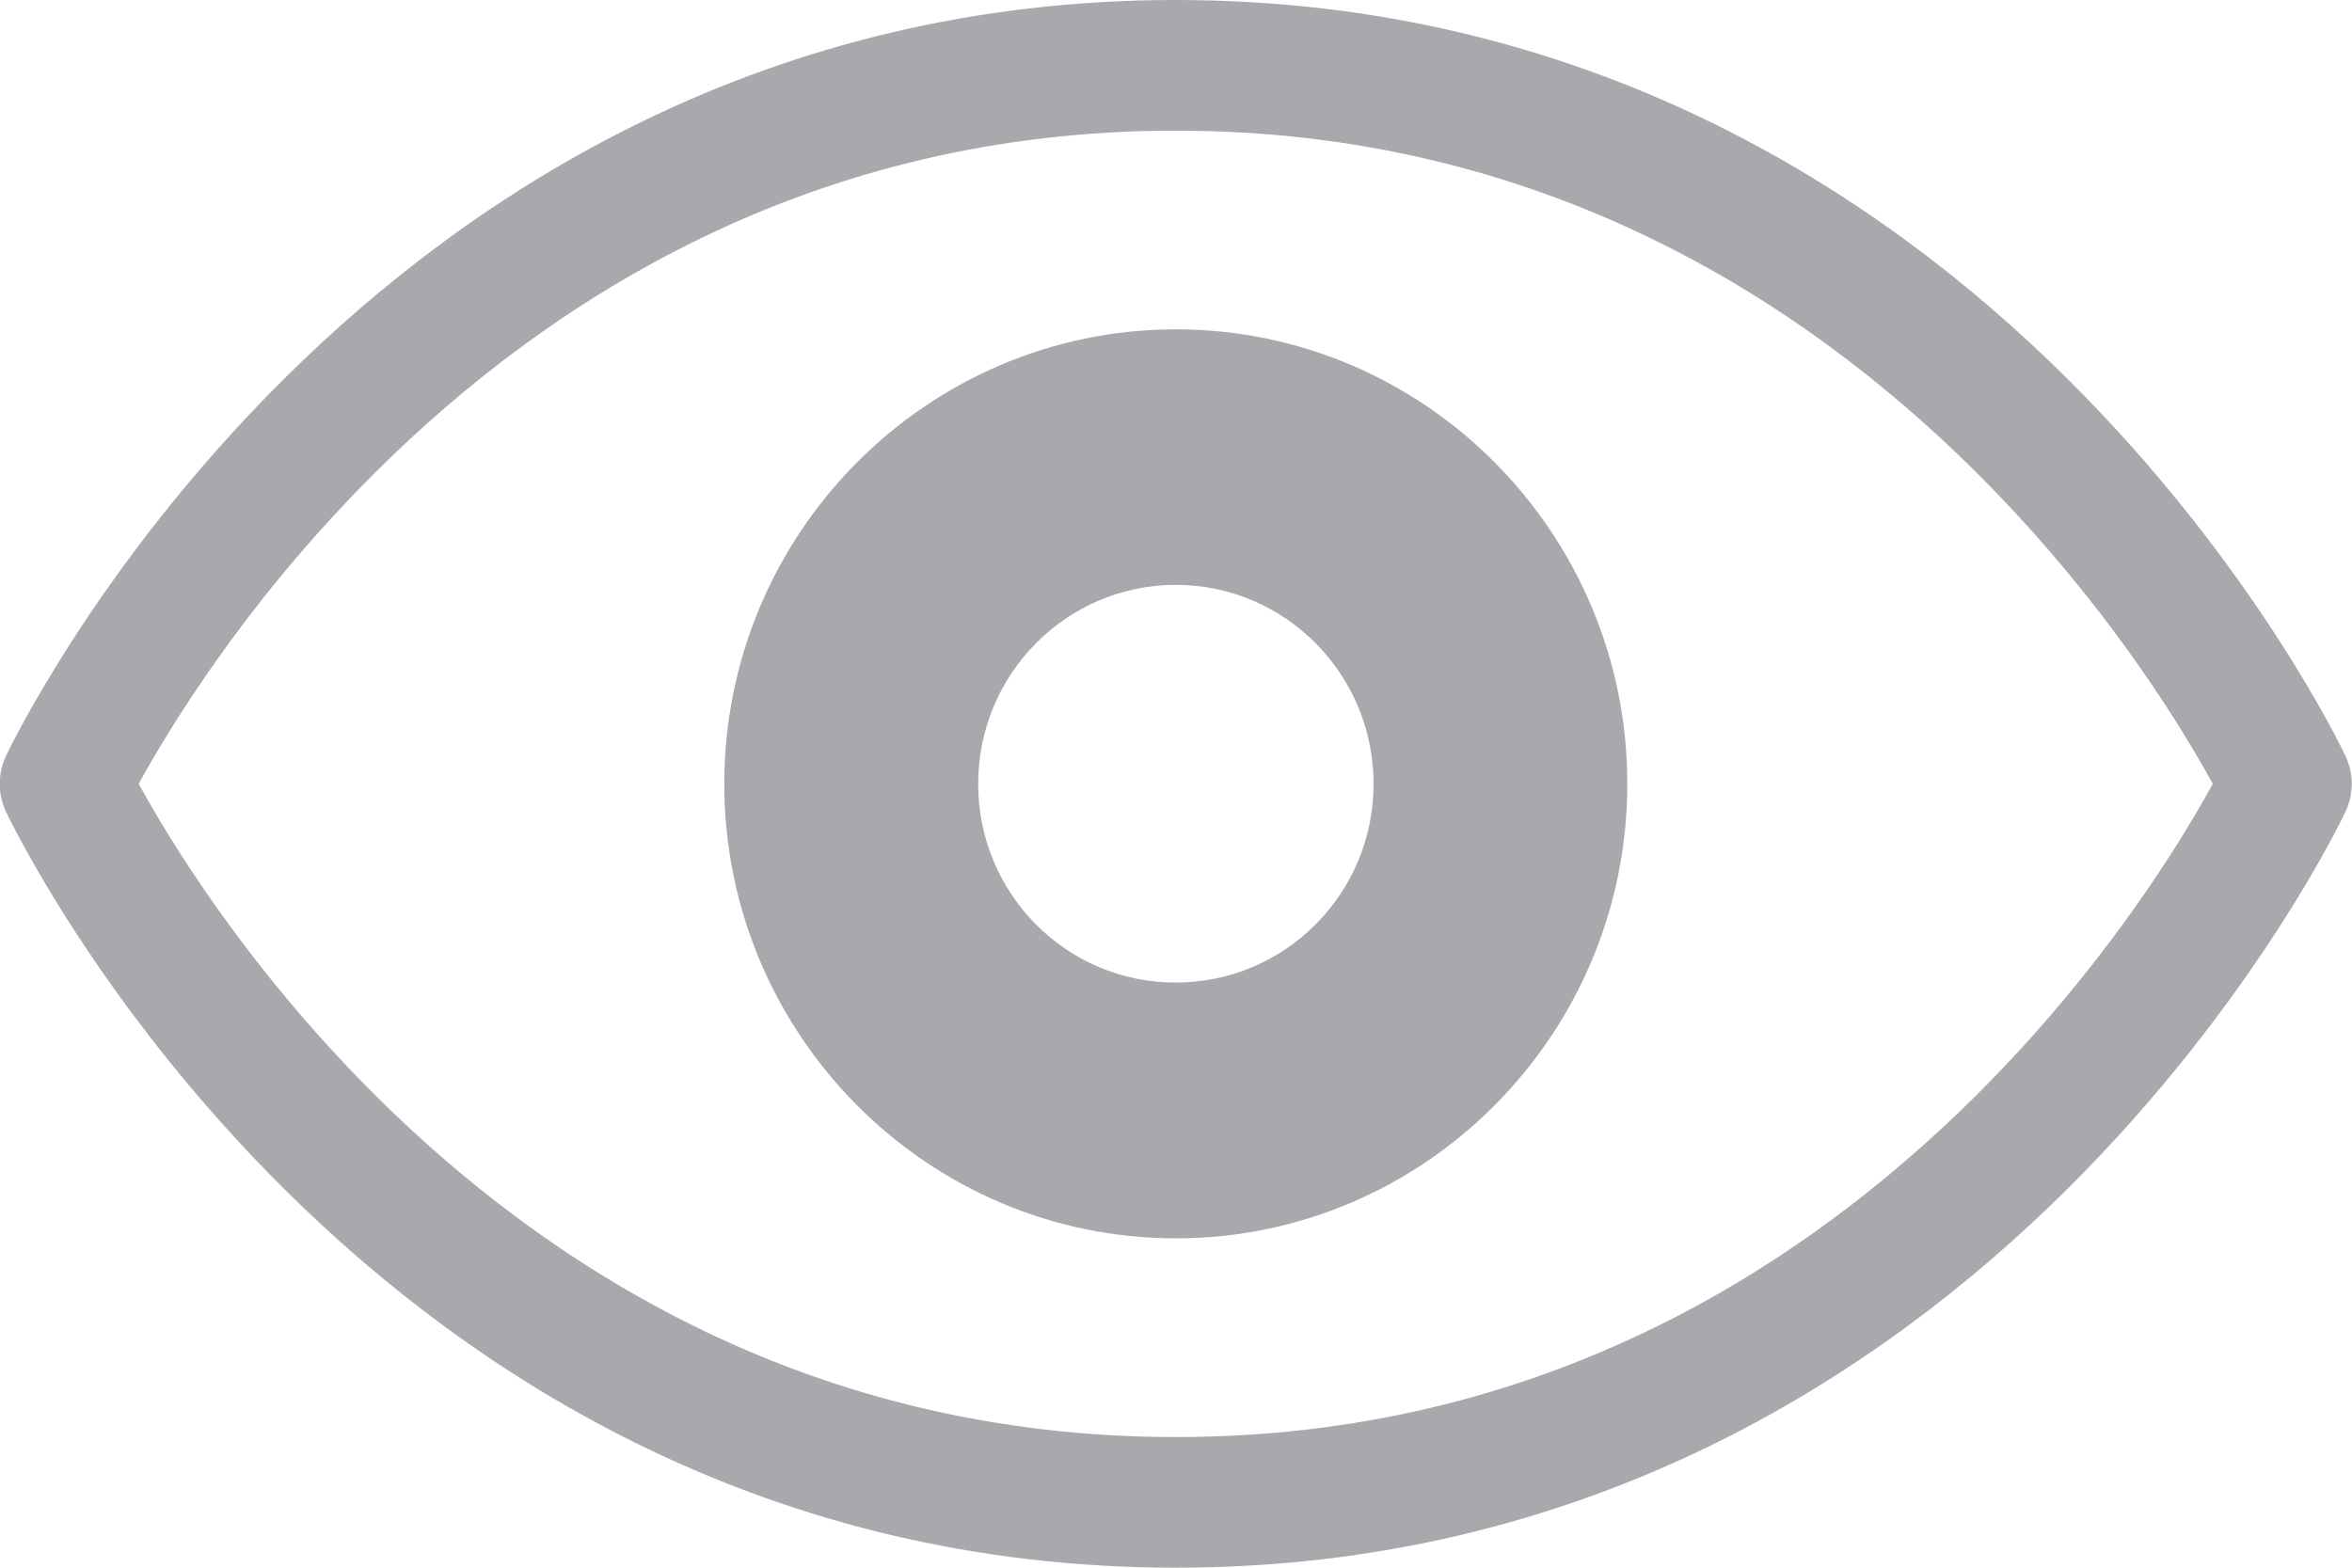 <svg width="18" xmlns="http://www.w3.org/2000/svg" height="12" viewBox="0 0 18 12" xmlns:xlink="http://www.w3.org/1999/xlink" enable-background="new 0 0 18 12">
<path fill="none" stroke="#a7a9ac" stroke-linejoin="round" d="m.498,6c0,0 2.588,5.5 8.5,5.5 5.914,0 8.5-5.5 8.5-5.5s-2.586-5.5-8.5-5.5c-5.912,0-8.5,5.5-8.5,5.5z" stroke-miterlimit="10"/>
<path fill="#a7a9ac" d="m8.999,4.477c.835,0 1.513,.683 1.513,1.523 0,.841-.678,1.521-1.513,1.521-.836,.002-1.513-.679-1.513-1.521 0-.84 .677-1.523 1.513-1.523m0-1.956c-1.905,0-3.456,1.562-3.456,3.479s1.551,3.479 3.456,3.479 3.455-1.562 3.455-3.479-1.55-3.479-3.455-3.479z"/>
</svg>
